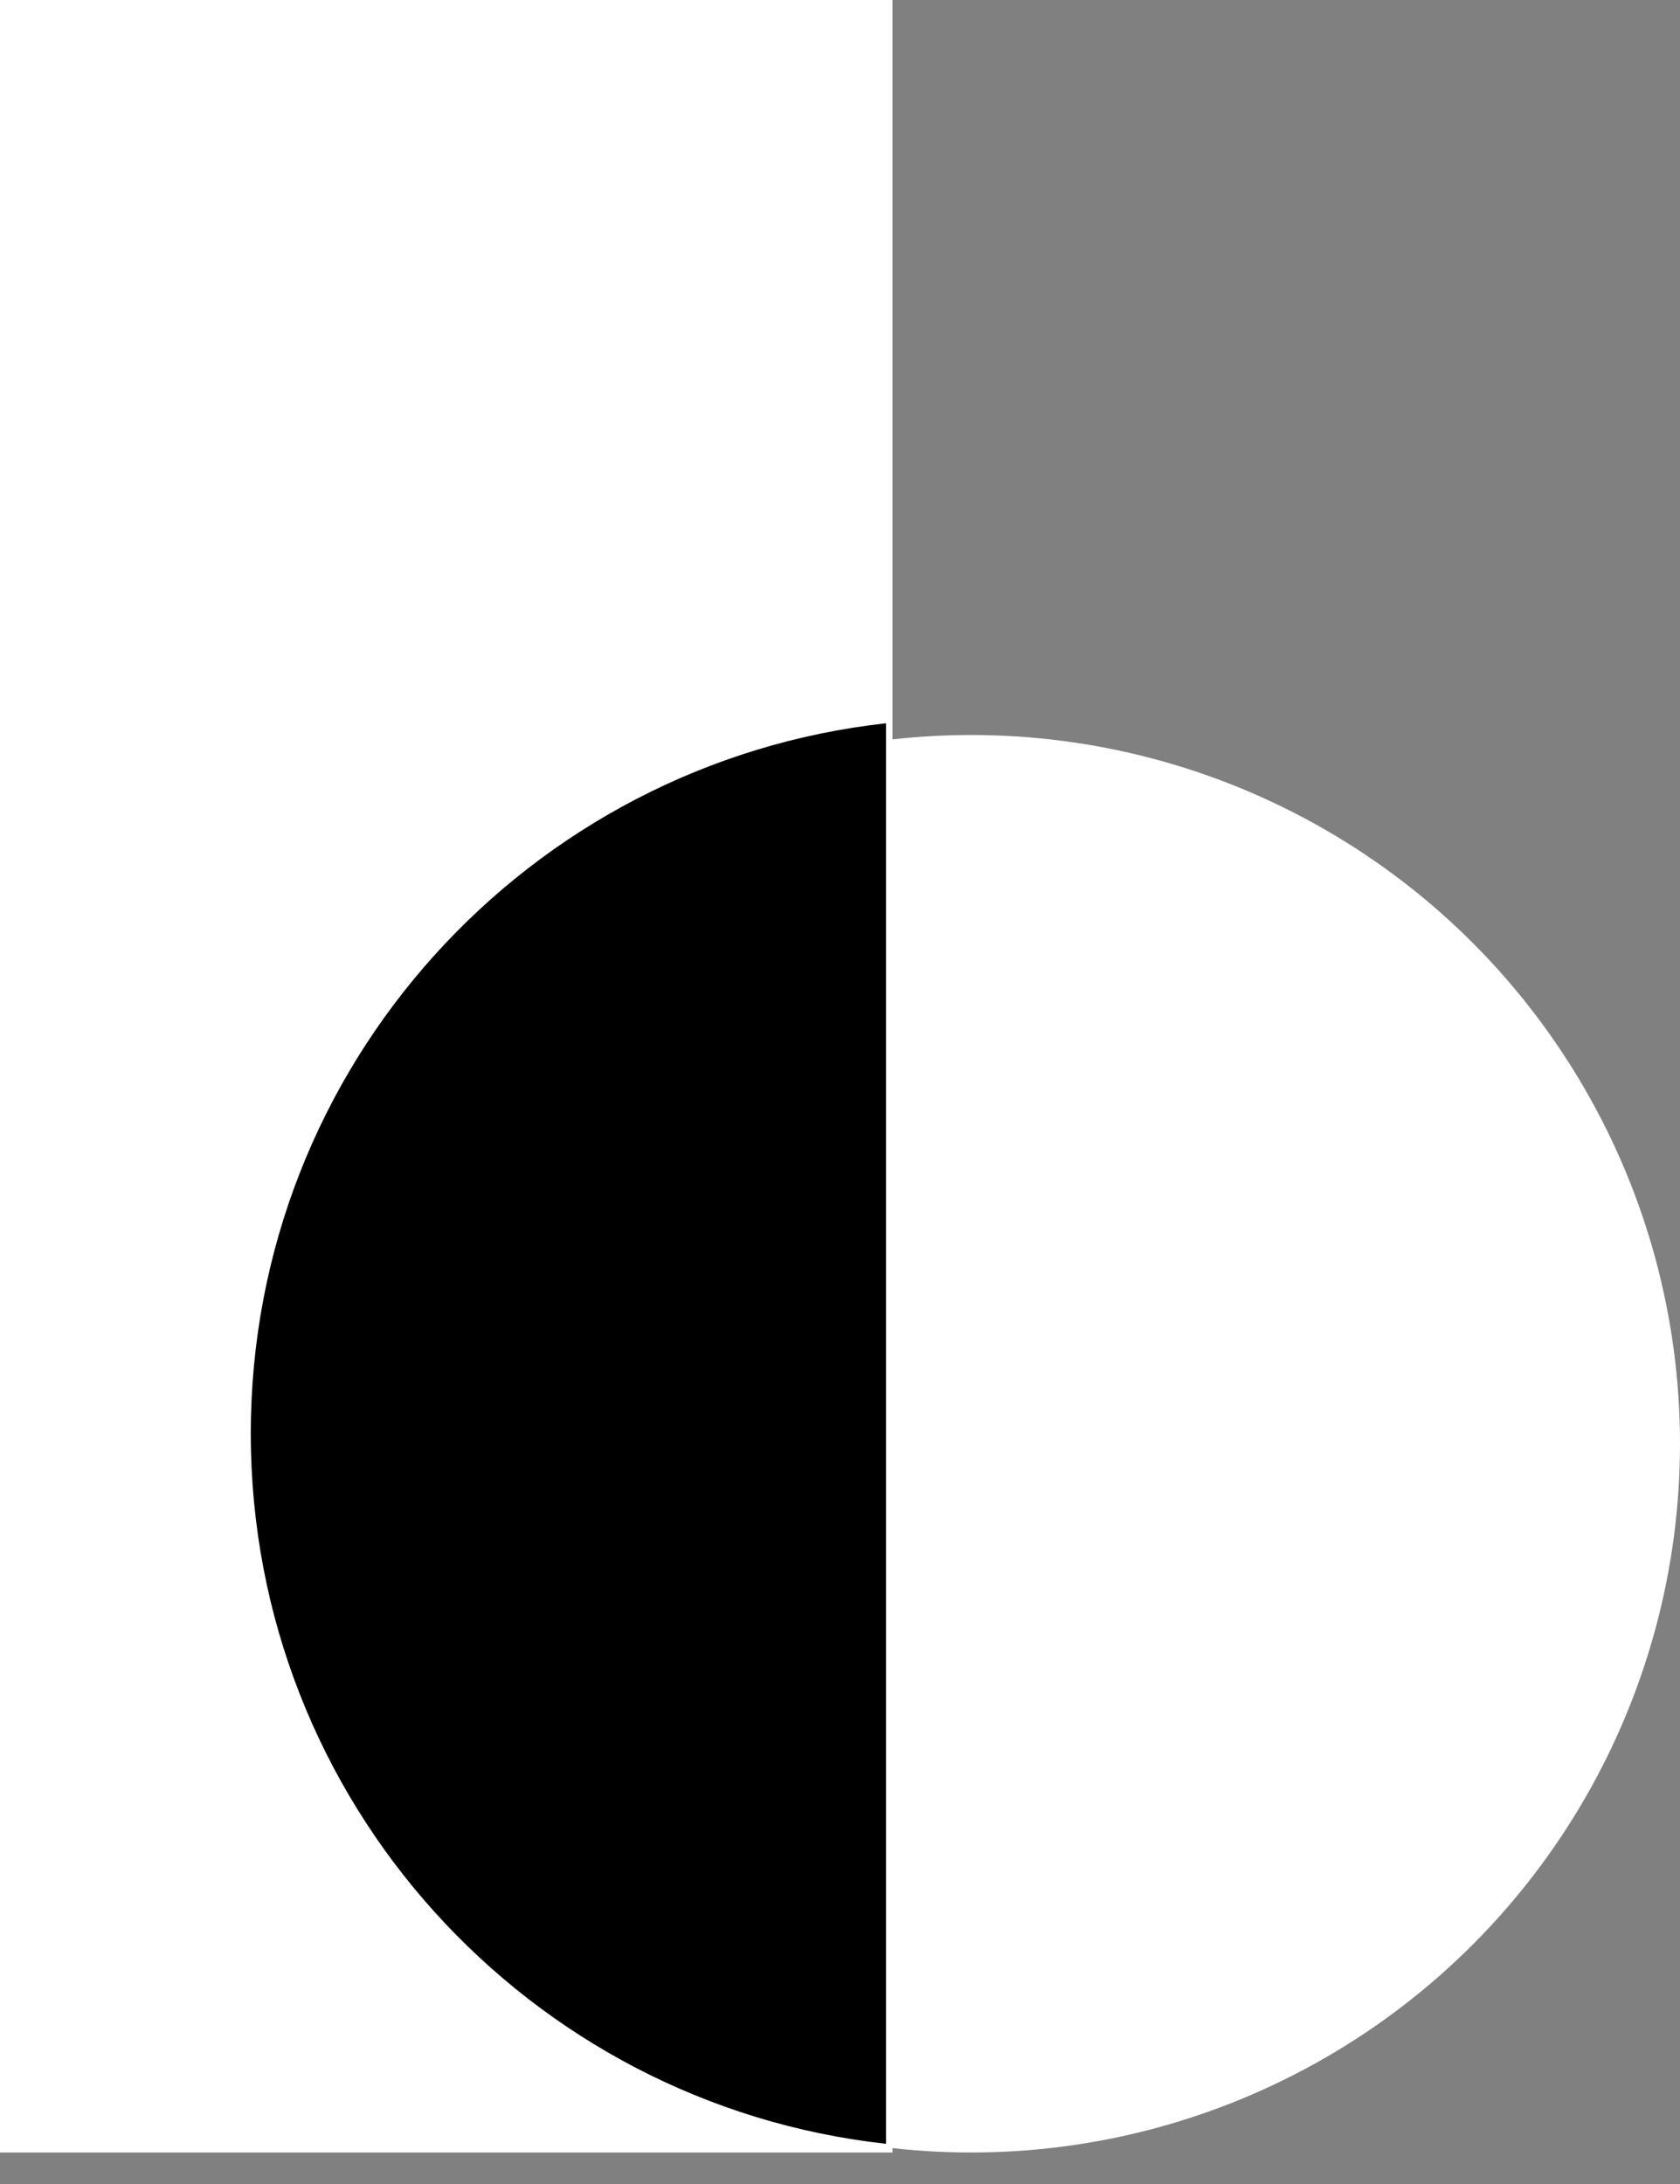 <svg width="40" height="52" viewBox="0 0 40 52" fill="none" xmlns="http://www.w3.org/2000/svg">
<rect x="0" y="0" width="40" height="52" fill="#808080" stroke="none"/>
<rect width="21.25" height="51.25" fill="white"/>
<circle cx="23.125" cy="34.375" r="16.875" fill="white"/>
<path fill-rule="evenodd" clip-rule="evenodd" d="M21.095 17.221C12.588 18.161 5.971 25.374 5.971 34.132C5.971 42.89 12.588 50.102 21.095 51.043V17.221Z" fill="black"/>
</svg>
